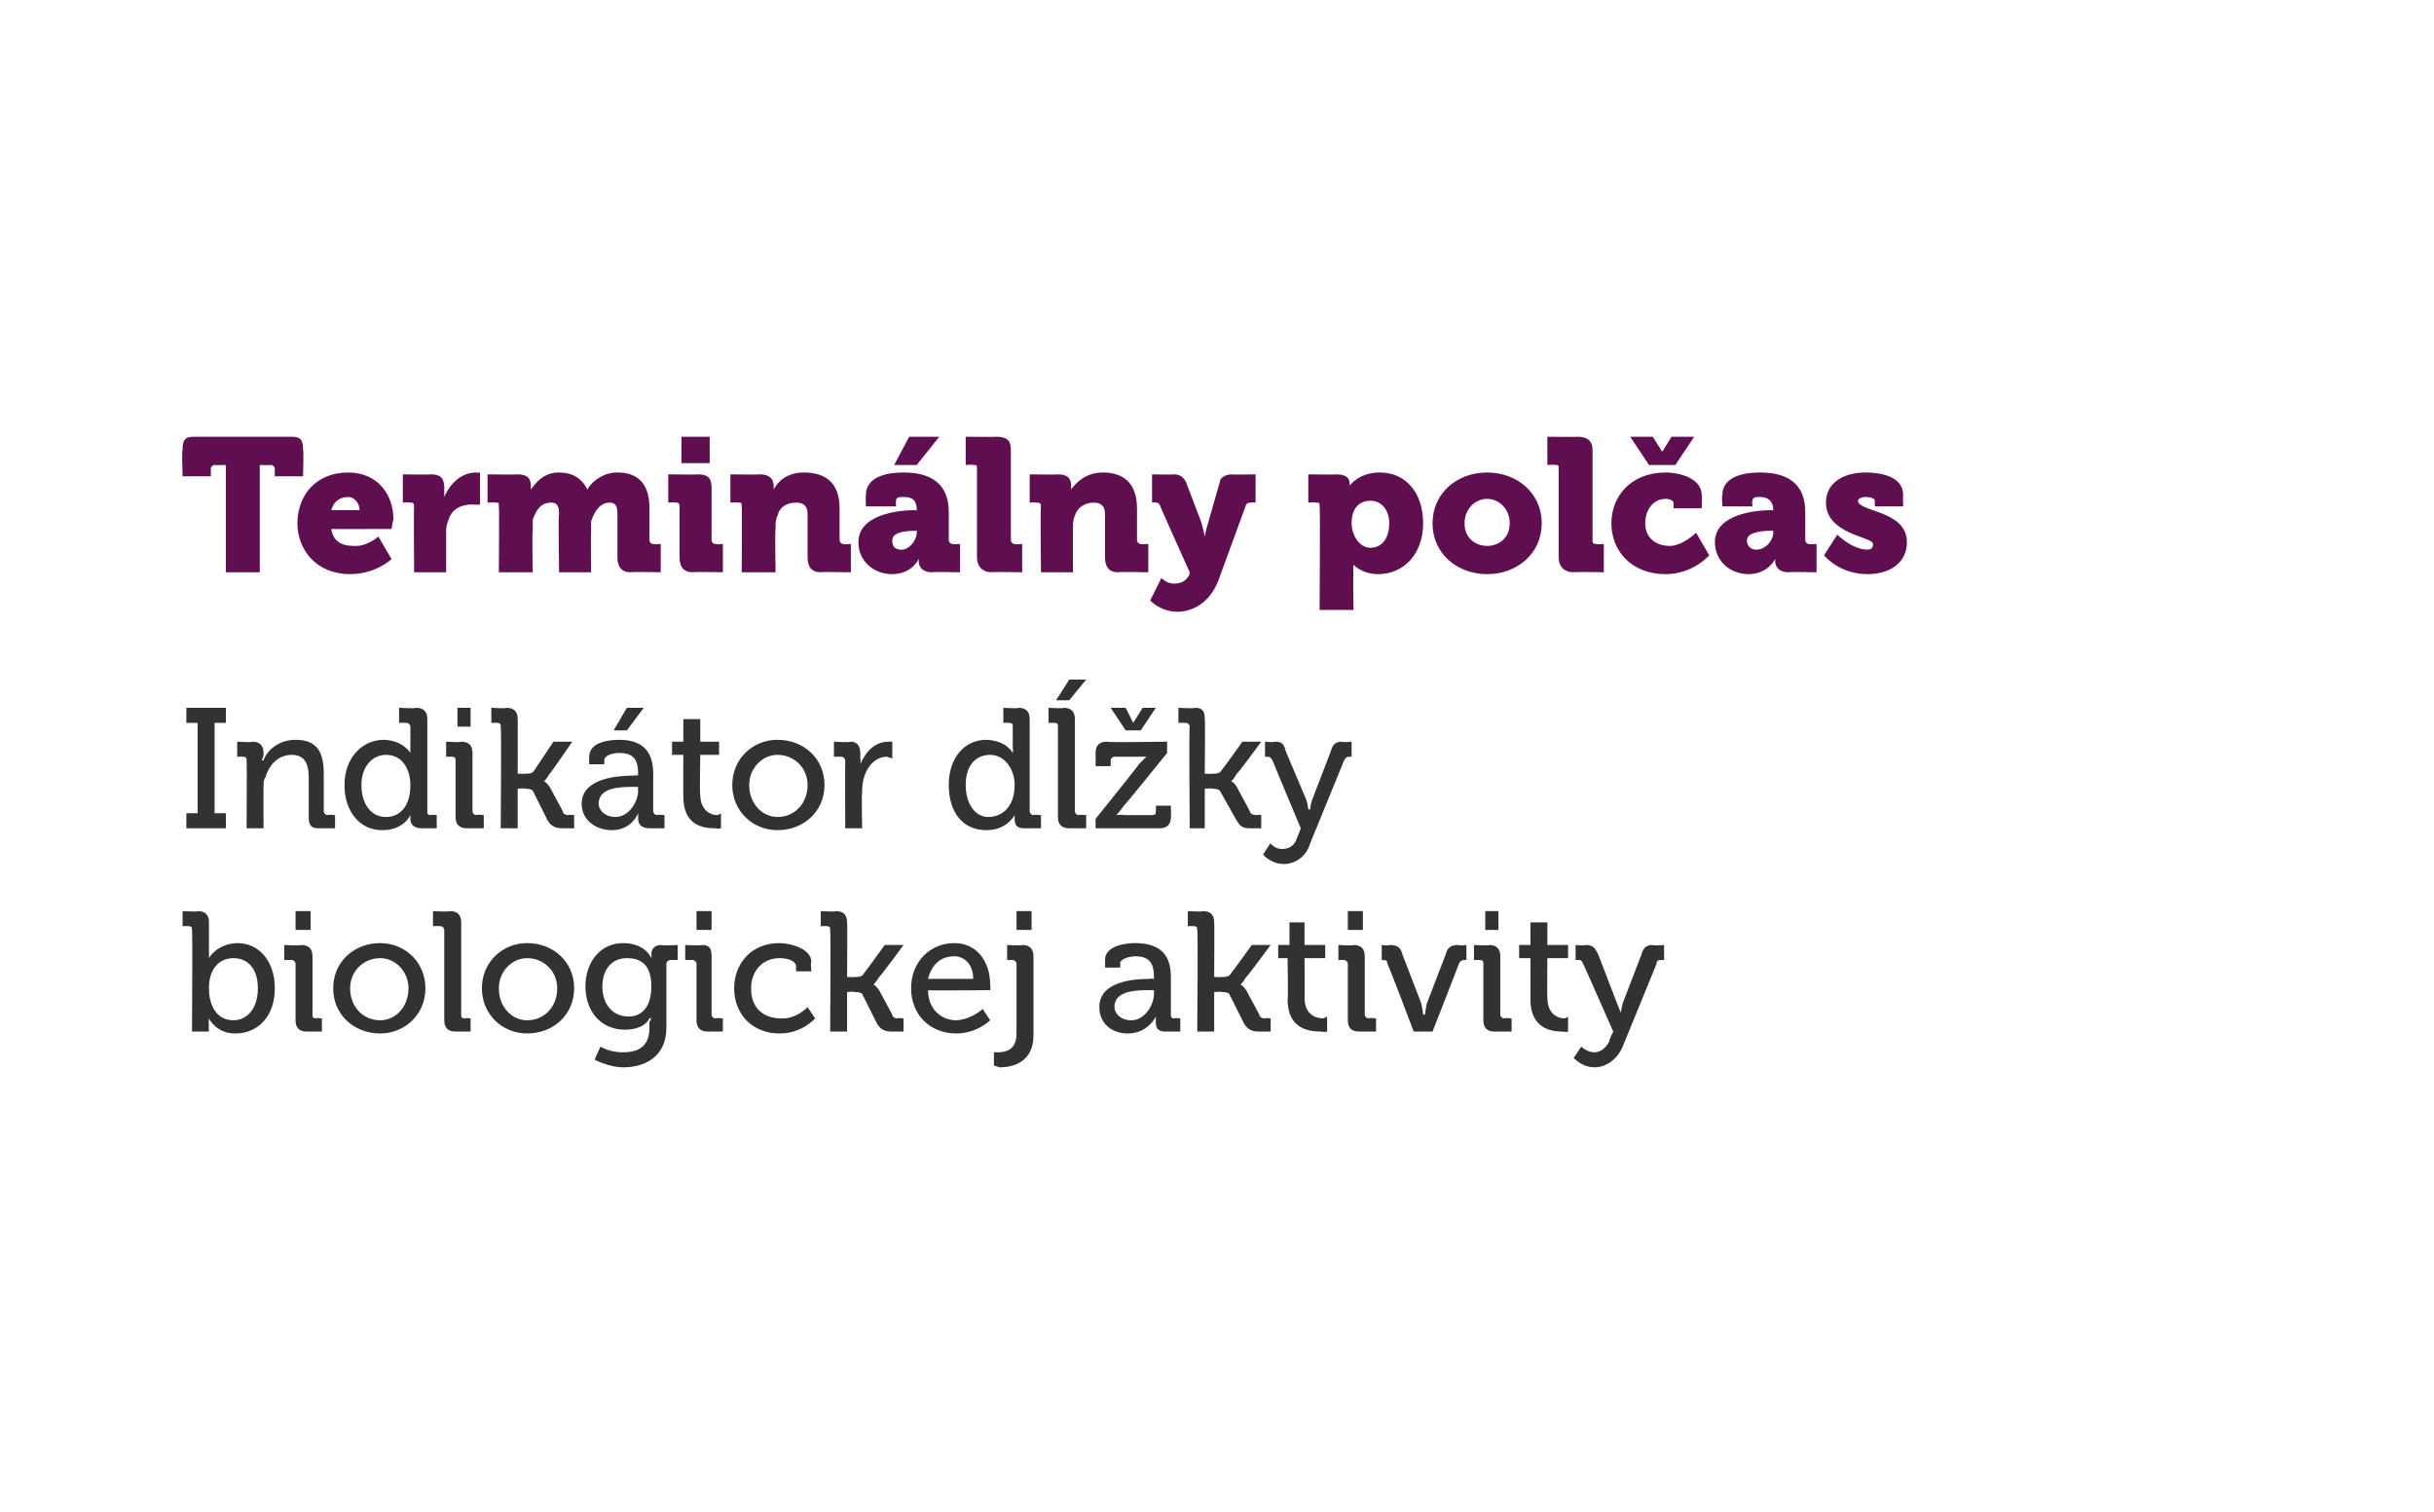 <?xml version="1.0" standalone="no"?><!DOCTYPE svg PUBLIC "-//W3C//DTD SVG 1.1//EN" "http://www.w3.org/Graphics/SVG/1.1/DTD/svg11.dtd"><svg xmlns="http://www.w3.org/2000/svg" version="1.1" width="129.3px" height="80.3px" viewBox="0 0 129.3 80.3">  <desc>Termin lny pol as Indik tor d ky biologickej aktivity</desc>  <defs/>  <g id="Polygon69413">    <path d="M 10.2 49.4 C 10.2 49.3 10.2 49.2 10 49.2 C 10.04 49.19 9.7 49.2 9.7 49.2 L 9.7 48.4 C 9.7 48.4 10.53 48.45 10.5 48.4 C 10.9 48.4 11.1 48.6 11.1 49 C 11.1 49 11.1 50.5 11.1 50.5 C 11.11 50.72 11.1 50.9 11.1 50.9 L 11.1 50.9 C 11.1 50.9 11.5 50.14 12.6 50.1 C 13.8 50.1 14.6 51.1 14.6 52.5 C 14.6 54 13.7 54.9 12.5 54.9 C 11.48 54.91 11.1 54.1 11.1 54.1 L 11.1 54.1 C 11.1 54.1 11.07 54.29 11.1 54.5 C 11.07 54.49 11.1 54.8 11.1 54.8 L 10.2 54.8 C 10.2 54.8 10.23 49.39 10.2 49.4 Z M 12.4 54.2 C 13.1 54.2 13.7 53.6 13.7 52.5 C 13.7 51.5 13.2 50.9 12.4 50.9 C 11.7 50.9 11.1 51.4 11.1 52.5 C 11.1 53.4 11.5 54.2 12.4 54.2 Z M 15.7 48.4 L 16.5 48.4 L 16.5 49.4 L 15.7 49.4 L 15.7 48.4 Z M 15.7 51.2 C 15.7 51.1 15.6 51 15.5 51 C 15.52 50.99 15.1 51 15.1 51 L 15.1 50.2 C 15.1 50.2 16 50.25 16 50.2 C 16.4 50.2 16.6 50.4 16.6 50.8 C 16.6 50.8 16.6 53.9 16.6 53.9 C 16.6 54 16.6 54.1 16.8 54.1 C 16.78 54.06 17.1 54.1 17.1 54.1 L 17.1 54.8 C 17.1 54.8 16.29 54.8 16.3 54.8 C 15.9 54.8 15.7 54.6 15.7 54.2 C 15.7 54.2 15.7 51.2 15.7 51.2 Z M 20.2 50.1 C 21.5 50.1 22.6 51.1 22.6 52.5 C 22.6 53.9 21.5 54.9 20.2 54.9 C 18.8 54.9 17.7 53.9 17.7 52.5 C 17.7 51.1 18.8 50.1 20.2 50.1 Z M 20.2 54.2 C 21 54.2 21.7 53.5 21.7 52.5 C 21.7 51.6 21 50.9 20.2 50.9 C 19.3 50.9 18.6 51.6 18.6 52.5 C 18.6 53.5 19.3 54.2 20.2 54.2 Z M 23.6 49.4 C 23.6 49.3 23.5 49.2 23.4 49.2 C 23.4 49.19 23 49.2 23 49.2 L 23 48.4 C 23 48.4 23.89 48.45 23.9 48.4 C 24.3 48.4 24.5 48.6 24.5 49 C 24.5 49 24.5 53.9 24.5 53.9 C 24.5 54 24.5 54.1 24.7 54.1 C 24.67 54.06 25 54.1 25 54.1 L 25 54.8 C 25 54.8 24.17 54.8 24.2 54.8 C 23.8 54.8 23.6 54.6 23.6 54.2 C 23.6 54.2 23.6 49.4 23.6 49.4 Z M 28 50.1 C 29.4 50.1 30.5 51.1 30.5 52.5 C 30.5 53.9 29.4 54.9 28 54.9 C 26.7 54.9 25.6 53.9 25.6 52.5 C 25.6 51.1 26.7 50.1 28 50.1 Z M 28 54.2 C 28.9 54.2 29.6 53.5 29.6 52.5 C 29.6 51.6 28.9 50.9 28 50.9 C 27.2 50.9 26.5 51.6 26.5 52.5 C 26.5 53.5 27.2 54.2 28 54.2 Z M 33.1 50.1 C 34.3 50.1 34.6 50.9 34.6 50.9 C 34.61 50.85 34.6 50.9 34.6 50.9 C 34.6 50.9 34.62 50.78 34.6 50.7 C 34.6 50.4 34.8 50.2 35.1 50.2 C 35.13 50.25 36 50.2 36 50.2 L 36 51 C 36 51 35.61 50.99 35.6 51 C 35.5 51 35.4 51.1 35.4 51.2 C 35.4 51.2 35.4 54.6 35.4 54.6 C 35.4 56.1 34.3 56.7 33.1 56.7 C 32.6 56.7 32 56.5 31.6 56.3 C 31.56 56.31 31.9 55.6 31.9 55.6 C 31.9 55.6 32.42 55.92 33.1 55.9 C 33.9 55.9 34.5 55.6 34.5 54.6 C 34.5 54.6 34.5 54.3 34.5 54.3 C 34.54 54.2 34.6 54.1 34.6 54.1 C 34.6 54.1 34.54 54.06 34.5 54.1 C 34.3 54.5 33.8 54.7 33.2 54.7 C 31.9 54.7 31.1 53.7 31.1 52.4 C 31.1 51.1 31.9 50.1 33.1 50.1 Z M 34.6 52.4 C 34.6 51.2 34 50.9 33.3 50.9 C 32.5 50.9 32 51.5 32 52.4 C 32 53.3 32.5 54 33.4 54 C 34 54 34.6 53.6 34.6 52.4 Z M 37 48.4 L 37.8 48.4 L 37.8 49.4 L 37 49.4 L 37 48.4 Z M 37 51.2 C 37 51.1 36.9 51 36.8 51 C 36.78 50.99 36.4 51 36.4 51 L 36.4 50.2 C 36.4 50.2 37.27 50.25 37.3 50.2 C 37.7 50.2 37.8 50.4 37.8 50.8 C 37.8 50.8 37.8 53.9 37.8 53.9 C 37.8 54 37.9 54.1 38 54.1 C 38.04 54.06 38.4 54.1 38.4 54.1 L 38.4 54.8 C 38.4 54.8 37.56 54.8 37.6 54.8 C 37.2 54.8 37 54.6 37 54.2 C 37 54.2 37 51.2 37 51.2 Z M 41.4 50.1 C 42 50.1 43.1 50.4 43.1 51.1 C 43.05 51.14 43.1 51.6 43.1 51.6 L 42.3 51.6 C 42.3 51.6 42.26 51.35 42.3 51.4 C 42.3 51 41.8 50.9 41.4 50.9 C 40.5 50.9 39.9 51.6 39.9 52.5 C 39.9 53.6 40.6 54.1 41.5 54.1 C 42.32 54.14 42.9 53.5 42.9 53.5 L 43.3 54.1 C 43.3 54.1 42.61 54.91 41.4 54.9 C 40 54.9 39 53.9 39 52.5 C 39 51.2 39.9 50.1 41.4 50.1 Z M 44.1 49.4 C 44.1 49.3 44.1 49.2 43.9 49.2 C 43.95 49.19 43.6 49.2 43.6 49.2 L 43.6 48.4 C 43.6 48.4 44.44 48.45 44.4 48.4 C 44.8 48.4 45 48.6 45 49 C 45.02 48.97 45 51.9 45 51.9 C 45 51.9 45.42 51.92 45.4 51.9 C 45.6 51.9 45.8 51.9 45.9 51.7 C 45.9 51.72 47 50.2 47 50.2 L 48 50.2 C 48 50.2 46.72 51.94 46.7 51.9 C 46.51 52.22 46.4 52.3 46.4 52.3 L 46.4 52.3 C 46.4 52.3 46.53 52.35 46.7 52.6 C 46.7 52.6 47.4 53.9 47.4 53.9 C 47.4 54 47.5 54.1 47.7 54.1 C 47.74 54.06 48 54.1 48 54.1 L 48 54.8 C 48 54.8 47.39 54.8 47.4 54.8 C 47 54.8 46.8 54.7 46.6 54.4 C 46.6 54.4 45.8 52.8 45.8 52.8 C 45.7 52.7 45.5 52.7 45.4 52.7 C 45.36 52.66 45 52.7 45 52.7 L 45 54.8 L 44.1 54.8 C 44.1 54.8 44.14 49.39 44.1 49.4 Z M 50.7 50.1 C 51.9 50.1 52.6 51.1 52.6 52.3 C 52.63 52.39 52.6 52.6 52.6 52.6 C 52.6 52.6 49.28 52.63 49.3 52.6 C 49.3 53.6 50 54.2 50.8 54.2 C 51.63 54.15 52.2 53.6 52.2 53.6 L 52.6 54.2 C 52.6 54.2 51.88 54.91 50.8 54.9 C 49.4 54.9 48.4 53.9 48.4 52.5 C 48.4 51.1 49.4 50.1 50.7 50.1 Z M 51.7 52 C 51.7 51.2 51.2 50.8 50.7 50.8 C 50 50.8 49.5 51.2 49.3 52 C 49.3 52 51.7 52 51.7 52 Z M 54 48.4 L 54.8 48.4 L 54.8 49.4 L 54 49.4 L 54 48.4 Z M 53 55.9 C 53.4 55.9 54 55.8 54 54.9 C 54 54.9 54 51.2 54 51.2 C 54 51.1 53.9 51 53.8 51 C 53.82 50.99 53.5 51 53.5 51 L 53.5 50.2 C 53.5 50.2 54.31 50.25 54.3 50.2 C 54.7 50.2 54.9 50.4 54.9 50.8 C 54.9 50.8 54.9 55 54.9 55 C 54.9 56.5 53.7 56.7 53.1 56.7 C 52.96 56.66 52.8 56.6 52.8 56.6 L 52.8 55.9 C 52.8 55.9 52.93 55.9 53 55.9 Z M 61.1 52 C 61.1 51.97 61.3 52 61.3 52 C 61.3 52 61.3 51.92 61.3 51.9 C 61.3 51.1 61 50.8 60.3 50.8 C 60.1 50.8 59.5 50.9 59.5 51.2 C 59.54 51.18 59.5 51.4 59.5 51.4 L 58.7 51.4 C 58.7 51.4 58.72 50.99 58.7 51 C 58.7 50.2 59.9 50.1 60.3 50.1 C 61.8 50.1 62.2 50.9 62.2 51.9 C 62.2 51.9 62.2 53.9 62.2 53.9 C 62.2 54 62.2 54.1 62.4 54.1 C 62.37 54.06 62.7 54.1 62.7 54.1 L 62.7 54.8 C 62.7 54.8 61.92 54.8 61.9 54.8 C 61.5 54.8 61.4 54.6 61.4 54.3 C 61.4 54.1 61.4 54 61.4 54 C 61.37 54.01 61.4 54 61.4 54 C 61.4 54 60.99 54.91 59.9 54.9 C 59.1 54.9 58.4 54.4 58.4 53.5 C 58.4 52.1 60.3 52 61.1 52 Z M 60.1 54.2 C 60.8 54.2 61.3 53.4 61.3 52.8 C 61.31 52.76 61.3 52.6 61.3 52.6 C 61.3 52.6 61.08 52.61 61.1 52.6 C 60.4 52.6 59.2 52.6 59.2 53.5 C 59.2 53.8 59.5 54.2 60.1 54.2 Z M 63.6 49.4 C 63.6 49.3 63.6 49.2 63.4 49.2 C 63.45 49.19 63.1 49.2 63.1 49.2 L 63.1 48.4 C 63.1 48.4 63.94 48.45 63.9 48.4 C 64.3 48.4 64.5 48.6 64.5 49 C 64.52 48.97 64.5 51.9 64.5 51.9 C 64.5 51.9 64.92 51.92 64.9 51.9 C 65.1 51.9 65.3 51.9 65.4 51.7 C 65.4 51.72 66.5 50.2 66.5 50.2 L 67.5 50.2 C 67.5 50.2 66.22 51.94 66.2 51.9 C 66.01 52.22 65.9 52.3 65.9 52.3 L 65.9 52.3 C 65.9 52.3 66.03 52.35 66.2 52.6 C 66.2 52.6 66.9 53.9 66.9 53.9 C 66.9 54 67 54.1 67.2 54.1 C 67.25 54.06 67.5 54.1 67.5 54.1 L 67.5 54.8 C 67.5 54.8 66.9 54.8 66.9 54.8 C 66.5 54.8 66.3 54.7 66.1 54.4 C 66.1 54.4 65.3 52.8 65.3 52.8 C 65.2 52.7 65 52.7 64.9 52.7 C 64.86 52.66 64.5 52.7 64.5 52.7 L 64.5 54.8 L 63.6 54.8 C 63.6 54.8 63.65 49.39 63.6 49.4 Z M 68.4 50.9 L 67.9 50.9 L 67.9 50.2 L 68.5 50.2 L 68.5 49 L 69.3 49 L 69.3 50.2 L 70.4 50.2 L 70.4 50.9 L 69.3 50.9 C 69.3 50.9 69.32 53.04 69.3 53 C 69.3 53.9 69.9 54.1 70.3 54.1 C 70.41 54.06 70.5 54 70.5 54 L 70.5 54.8 C 70.5 54.8 70.37 54.84 70.2 54.8 C 69.6 54.8 68.4 54.7 68.4 53.1 C 68.44 53.14 68.4 50.9 68.4 50.9 Z M 71.6 48.4 L 72.4 48.4 L 72.4 49.4 L 71.6 49.4 L 71.6 48.4 Z M 71.6 51.2 C 71.6 51.1 71.5 51 71.4 51 C 71.42 50.99 71.1 51 71.1 51 L 71.1 50.2 C 71.1 50.2 71.91 50.25 71.9 50.2 C 72.3 50.2 72.5 50.4 72.5 50.8 C 72.5 50.8 72.5 53.9 72.5 53.9 C 72.5 54 72.6 54.1 72.7 54.1 C 72.68 54.06 73.1 54.1 73.1 54.1 L 73.1 54.8 C 73.1 54.8 72.2 54.8 72.2 54.8 C 71.8 54.8 71.6 54.6 71.6 54.2 C 71.6 54.2 71.6 51.2 71.6 51.2 Z M 73.7 51.2 C 73.7 51 73.6 51 73.4 51 C 73.45 50.99 73.4 51 73.4 51 L 73.4 50.2 C 73.4 50.2 73.81 50.25 73.8 50.2 C 74.2 50.2 74.4 50.3 74.5 50.7 C 74.5 50.7 75.5 53.3 75.5 53.3 C 75.57 53.58 75.6 53.9 75.6 53.9 L 75.7 53.9 C 75.7 53.9 75.73 53.58 75.8 53.3 C 75.8 53.3 76.8 50.7 76.8 50.7 C 76.9 50.3 77.1 50.2 77.5 50.2 C 77.49 50.25 77.9 50.2 77.9 50.2 L 77.9 51 C 77.9 51 77.82 50.99 77.8 51 C 77.7 51 77.6 51 77.5 51.2 C 77.52 51.17 76.1 54.8 76.1 54.8 L 75.1 54.8 C 75.1 54.8 73.73 51.17 73.7 51.2 Z M 78.9 48.4 L 79.6 48.4 L 79.6 49.4 L 78.9 49.4 L 78.9 48.4 Z M 78.8 51.2 C 78.8 51.1 78.8 51 78.6 51 C 78.64 50.99 78.3 51 78.3 51 L 78.3 50.2 C 78.3 50.2 79.13 50.25 79.1 50.2 C 79.5 50.2 79.7 50.4 79.7 50.8 C 79.7 50.8 79.7 53.9 79.7 53.9 C 79.7 54 79.8 54.1 79.9 54.1 C 79.9 54.06 80.3 54.1 80.3 54.1 L 80.3 54.8 C 80.3 54.8 79.41 54.8 79.4 54.8 C 79 54.8 78.8 54.6 78.8 54.2 C 78.8 54.2 78.8 51.2 78.8 51.2 Z M 81.3 50.9 L 80.7 50.9 L 80.7 50.2 L 81.3 50.2 L 81.3 49 L 82.2 49 L 82.2 50.2 L 83.3 50.2 L 83.3 50.9 L 82.2 50.9 C 82.2 50.9 82.18 53.04 82.2 53 C 82.2 53.9 82.8 54.1 83.1 54.1 C 83.27 54.06 83.3 54 83.3 54 L 83.3 54.8 C 83.3 54.8 83.23 54.84 83 54.8 C 82.5 54.8 81.3 54.7 81.3 53.1 C 81.31 53.14 81.3 50.9 81.3 50.9 Z M 84.7 55.9 C 85 55.9 85.3 55.7 85.5 55.3 C 85.45 55.28 85.7 54.8 85.7 54.8 C 85.7 54.8 84.1 51.17 84.1 51.2 C 84 51 84 51 83.8 51 C 83.82 50.99 83.7 51 83.7 51 L 83.7 50.2 C 83.7 50.2 84.22 50.25 84.2 50.2 C 84.6 50.2 84.7 50.3 84.9 50.7 C 84.9 50.7 85.9 53.3 85.9 53.3 C 85.99 53.51 86.1 53.8 86.1 53.8 L 86.1 53.8 C 86.1 53.8 86.15 53.51 86.2 53.3 C 86.2 53.3 87.2 50.7 87.2 50.7 C 87.3 50.3 87.5 50.2 87.8 50.2 C 87.85 50.25 88.4 50.2 88.4 50.2 L 88.4 51 C 88.4 51 88.25 50.99 88.3 51 C 88.1 51 88 51 88 51.2 C 88 51.2 86.2 55.6 86.2 55.6 C 85.9 56.3 85.3 56.7 84.7 56.7 C 84.02 56.69 83.6 56.2 83.6 56.2 C 83.6 56.2 83.99 55.61 84 55.6 C 84 55.6 84.3 55.9 84.7 55.9 Z " stroke="none" fill="#323232"/>  </g>  <g id="Polygon69412">    <path d="M 9.9 43.2 L 10.5 43.2 L 10.5 38.4 L 9.9 38.4 L 9.9 37.6 L 12 37.6 L 12 38.4 L 11.4 38.4 L 11.4 43.2 L 12 43.2 L 12 44 L 9.9 44 L 9.9 43.2 Z M 13.1 40.4 C 13.1 40.3 13.1 40.2 12.9 40.2 C 12.92 40.19 12.6 40.2 12.6 40.2 L 12.6 39.4 C 12.6 39.4 13.39 39.45 13.4 39.4 C 13.8 39.4 14 39.6 14 40 C 14 40 14 40.1 14 40.1 C 13.97 40.27 13.9 40.4 13.9 40.4 C 13.9 40.4 13.97 40.38 14 40.4 C 14.1 40 14.7 39.3 15.7 39.3 C 16.8 39.3 17.2 39.9 17.2 41.1 C 17.2 41.1 17.2 43.1 17.2 43.1 C 17.2 43.2 17.3 43.3 17.4 43.3 C 17.44 43.26 17.8 43.3 17.8 43.3 L 17.8 44 C 17.8 44 16.95 44 16.9 44 C 16.5 44 16.4 43.8 16.4 43.4 C 16.4 43.4 16.4 41.3 16.4 41.3 C 16.4 40.6 16.2 40.1 15.5 40.1 C 14.8 40.1 14.3 40.6 14.1 41.3 C 14 41.4 14 41.6 14 41.9 C 13.99 41.87 14 44 14 44 L 13.1 44 C 13.1 44 13.12 40.39 13.1 40.4 Z M 20.4 39.3 C 21.44 39.34 21.8 40 21.8 40 L 21.8 40 C 21.8 40 21.79 39.91 21.8 39.7 C 21.8 39.7 21.8 38.6 21.8 38.6 C 21.8 38.5 21.7 38.4 21.6 38.4 C 21.59 38.39 21.2 38.4 21.2 38.4 L 21.2 37.6 C 21.2 37.6 22.09 37.65 22.1 37.6 C 22.5 37.6 22.7 37.8 22.7 38.2 C 22.7 38.2 22.7 43.1 22.7 43.1 C 22.7 43.2 22.7 43.3 22.9 43.3 C 22.86 43.26 23.2 43.3 23.2 43.3 L 23.2 44 C 23.2 44 22.39 44 22.4 44 C 22 44 21.8 43.8 21.8 43.5 C 21.8 43.4 21.8 43.3 21.8 43.3 C 21.84 43.28 21.8 43.3 21.8 43.3 C 21.8 43.3 21.45 44.11 20.3 44.1 C 19.1 44.1 18.3 43.1 18.3 41.7 C 18.3 40.3 19.2 39.3 20.4 39.3 Z M 21.8 41.7 C 21.8 40.9 21.4 40.1 20.5 40.1 C 19.8 40.1 19.2 40.7 19.2 41.7 C 19.2 42.7 19.7 43.4 20.5 43.4 C 21.2 43.4 21.8 42.9 21.8 41.7 Z M 24.3 37.6 L 25 37.6 L 25 38.6 L 24.3 38.6 L 24.3 37.6 Z M 24.2 40.4 C 24.2 40.3 24.2 40.2 24 40.2 C 24.05 40.19 23.7 40.2 23.7 40.2 L 23.7 39.4 C 23.7 39.4 24.53 39.45 24.5 39.4 C 24.9 39.4 25.1 39.6 25.1 40 C 25.1 40 25.1 43.1 25.1 43.1 C 25.1 43.2 25.2 43.3 25.3 43.3 C 25.31 43.26 25.7 43.3 25.7 43.3 L 25.7 44 C 25.7 44 24.82 44 24.8 44 C 24.4 44 24.2 43.8 24.2 43.4 C 24.2 43.4 24.2 40.4 24.2 40.4 Z M 26.6 38.6 C 26.6 38.5 26.6 38.4 26.4 38.4 C 26.44 38.39 26.1 38.4 26.1 38.4 L 26.1 37.6 C 26.1 37.6 26.94 37.65 26.9 37.6 C 27.3 37.6 27.5 37.8 27.5 38.2 C 27.51 38.17 27.5 41.1 27.5 41.1 C 27.5 41.1 27.92 41.12 27.9 41.1 C 28.1 41.1 28.3 41.1 28.4 40.9 C 28.39 40.92 29.4 39.4 29.4 39.4 L 30.4 39.4 C 30.4 39.4 29.21 41.14 29.2 41.1 C 29.01 41.42 28.9 41.5 28.9 41.5 L 28.9 41.5 C 28.9 41.5 29.02 41.55 29.2 41.8 C 29.2 41.8 29.9 43.1 29.9 43.1 C 29.9 43.2 30 43.3 30.2 43.3 C 30.24 43.26 30.5 43.3 30.5 43.3 L 30.5 44 C 30.5 44 29.89 44 29.9 44 C 29.5 44 29.3 43.9 29.1 43.6 C 29.1 43.6 28.3 42 28.3 42 C 28.2 41.9 28 41.9 27.9 41.9 C 27.85 41.86 27.5 41.9 27.5 41.9 L 27.5 44 L 26.6 44 C 26.6 44 26.64 38.59 26.6 38.6 Z M 33.7 41.2 C 33.67 41.17 33.9 41.2 33.9 41.2 C 33.9 41.2 33.87 41.12 33.9 41.1 C 33.9 40.3 33.6 40 32.9 40 C 32.6 40 32.1 40.1 32.1 40.4 C 32.11 40.38 32.1 40.6 32.1 40.6 L 31.3 40.6 C 31.3 40.6 31.29 40.19 31.3 40.2 C 31.3 39.4 32.4 39.3 32.9 39.3 C 34.3 39.3 34.7 40.1 34.7 41.1 C 34.7 41.1 34.7 43.1 34.7 43.1 C 34.7 43.2 34.8 43.3 34.9 43.3 C 34.94 43.26 35.3 43.3 35.3 43.3 L 35.3 44 C 35.3 44 34.49 44 34.5 44 C 34.1 44 33.9 43.8 33.9 43.5 C 33.9 43.3 33.9 43.2 33.9 43.2 C 33.94 43.21 33.9 43.2 33.9 43.2 C 33.9 43.2 33.56 44.11 32.5 44.1 C 31.7 44.1 30.9 43.6 30.9 42.7 C 30.9 41.3 32.9 41.2 33.7 41.2 Z M 32.7 43.4 C 33.4 43.4 33.9 42.6 33.9 42 C 33.88 41.96 33.9 41.8 33.9 41.8 C 33.9 41.8 33.65 41.81 33.7 41.8 C 33 41.8 31.8 41.8 31.8 42.7 C 31.8 43 32.1 43.4 32.7 43.4 Z M 33.3 37.6 L 34.2 37.6 L 33.3 38.8 L 32.6 38.8 L 33.3 37.6 Z M 36.3 40.1 L 35.7 40.1 L 35.7 39.4 L 36.3 39.4 L 36.3 38.2 L 37.2 38.2 L 37.2 39.4 L 38.2 39.4 L 38.2 40.1 L 37.2 40.1 C 37.2 40.1 37.16 42.24 37.2 42.2 C 37.2 43.1 37.8 43.3 38.1 43.3 C 38.25 43.26 38.3 43.2 38.3 43.2 L 38.3 44 C 38.3 44 38.21 44.04 38 44 C 37.4 44 36.3 43.9 36.3 42.3 C 36.29 42.34 36.3 40.1 36.3 40.1 Z M 41.3 39.3 C 42.7 39.3 43.8 40.3 43.8 41.7 C 43.8 43.1 42.7 44.1 41.3 44.1 C 40 44.1 38.9 43.1 38.9 41.7 C 38.9 40.3 40 39.3 41.3 39.3 Z M 41.3 43.4 C 42.2 43.4 42.9 42.7 42.9 41.7 C 42.9 40.8 42.2 40.1 41.3 40.1 C 40.5 40.1 39.8 40.8 39.8 41.7 C 39.8 42.7 40.5 43.4 41.3 43.4 Z M 44.9 40.4 C 44.9 40.3 44.8 40.2 44.7 40.2 C 44.69 40.19 44.3 40.2 44.3 40.2 L 44.3 39.4 C 44.3 39.4 45.15 39.45 45.2 39.4 C 45.5 39.4 45.7 39.6 45.7 40 C 45.7 40 45.7 40.3 45.7 40.3 C 45.74 40.45 45.7 40.6 45.7 40.6 C 45.7 40.6 45.74 40.58 45.7 40.6 C 46 39.9 46.5 39.4 47.2 39.4 C 47.29 39.39 47.4 39.4 47.4 39.4 L 47.4 40.3 C 47.4 40.3 47.29 40.25 47.1 40.2 C 46.6 40.2 46.1 40.6 45.9 41.3 C 45.8 41.6 45.8 41.9 45.8 42.1 C 45.76 42.14 45.8 44 45.8 44 L 44.9 44 C 44.9 44 44.89 40.39 44.9 40.4 Z M 52.4 39.3 C 53.48 39.34 53.8 40 53.8 40 L 53.8 40 C 53.8 40 53.83 39.91 53.8 39.7 C 53.8 39.7 53.8 38.6 53.8 38.6 C 53.8 38.5 53.8 38.4 53.6 38.4 C 53.63 38.39 53.3 38.4 53.3 38.4 L 53.3 37.6 C 53.3 37.6 54.13 37.65 54.1 37.6 C 54.5 37.6 54.7 37.8 54.7 38.2 C 54.7 38.2 54.7 43.1 54.7 43.1 C 54.7 43.2 54.8 43.3 54.9 43.3 C 54.9 43.26 55.3 43.3 55.3 43.3 L 55.3 44 C 55.3 44 54.43 44 54.4 44 C 54 44 53.9 43.8 53.9 43.5 C 53.9 43.4 53.9 43.3 53.9 43.3 C 53.88 43.28 53.9 43.3 53.9 43.3 C 53.9 43.3 53.49 44.11 52.4 44.1 C 51.1 44.1 50.4 43.1 50.4 41.7 C 50.4 40.3 51.2 39.3 52.4 39.3 Z M 53.9 41.7 C 53.9 40.9 53.4 40.1 52.6 40.1 C 51.8 40.1 51.3 40.7 51.3 41.7 C 51.3 42.7 51.8 43.4 52.5 43.4 C 53.2 43.4 53.9 42.9 53.9 41.7 Z M 56.2 38.6 C 56.2 38.5 56.2 38.4 56 38.4 C 56.02 38.39 55.7 38.4 55.7 38.4 L 55.7 37.6 C 55.7 37.6 56.52 37.65 56.5 37.6 C 56.9 37.6 57.1 37.8 57.1 38.2 C 57.1 38.2 57.1 43.1 57.1 43.1 C 57.1 43.2 57.2 43.3 57.3 43.3 C 57.29 43.26 57.7 43.3 57.7 43.3 L 57.7 44 C 57.7 44 56.8 44 56.8 44 C 56.4 44 56.2 43.8 56.2 43.4 C 56.2 43.4 56.2 38.6 56.2 38.6 Z M 56.8 36.1 L 57.7 36.1 L 56.8 37.2 L 56.1 37.2 L 56.8 36.1 Z M 58.2 43.5 C 58.2 43.5 60.52 40.62 60.5 40.6 C 60.71 40.37 60.9 40.2 60.9 40.2 L 60.9 40.2 C 60.9 40.2 60.75 40.19 60.5 40.2 C 60.5 40.2 59.2 40.2 59.2 40.2 C 59.1 40.2 59 40.3 59 40.4 C 59.01 40.39 59 40.7 59 40.7 L 58.2 40.7 C 58.2 40.7 58.21 40.02 58.2 40 C 58.2 39.6 58.4 39.4 58.8 39.4 C 58.79 39.45 62 39.4 62 39.4 L 62 40 C 62 40 59.71 42.84 59.7 42.8 C 59.52 43.07 59.3 43.3 59.3 43.3 L 59.3 43.3 C 59.3 43.3 59.47 43.26 59.8 43.3 C 59.8 43.3 61.2 43.3 61.2 43.3 C 61.4 43.3 61.4 43.2 61.4 43.1 C 61.42 43.06 61.4 42.8 61.4 42.8 L 62.2 42.8 C 62.2 42.8 62.22 43.43 62.2 43.4 C 62.2 43.8 62 44 61.6 44 C 61.64 44 58.2 44 58.2 44 L 58.2 43.5 Z M 59 37.6 L 59.8 37.6 L 60.2 38.4 L 60.2 38.4 L 60.7 37.6 L 61.4 37.6 L 60.6 38.8 L 59.8 38.8 L 59 37.6 Z M 63.2 38.6 C 63.2 38.5 63.1 38.4 63 38.4 C 62.96 38.39 62.6 38.4 62.6 38.4 L 62.6 37.6 C 62.6 37.6 63.46 37.65 63.5 37.6 C 63.9 37.6 64 37.8 64 38.2 C 64.03 38.17 64 41.1 64 41.1 C 64 41.1 64.44 41.12 64.4 41.1 C 64.6 41.1 64.8 41.1 64.9 40.9 C 64.92 40.92 66 39.4 66 39.4 L 67 39.4 C 67 39.4 65.73 41.14 65.7 41.1 C 65.53 41.42 65.4 41.5 65.4 41.5 L 65.4 41.5 C 65.4 41.5 65.55 41.55 65.7 41.8 C 65.7 41.8 66.4 43.1 66.4 43.1 C 66.4 43.2 66.5 43.3 66.8 43.3 C 66.76 43.26 67 43.3 67 43.3 L 67 44 C 67 44 66.41 44 66.4 44 C 66 44 65.9 43.9 65.7 43.6 C 65.7 43.6 64.8 42 64.8 42 C 64.7 41.9 64.5 41.9 64.4 41.9 C 64.38 41.86 64 41.9 64 41.9 L 64 44 L 63.2 44 C 63.2 44 63.16 38.59 63.2 38.6 Z M 68.1 45.1 C 68.5 45.1 68.8 44.9 68.9 44.5 C 68.93 44.48 69.1 44 69.1 44 C 69.1 44 67.58 40.37 67.6 40.4 C 67.5 40.2 67.4 40.2 67.3 40.2 C 67.29 40.19 67.2 40.2 67.2 40.2 L 67.2 39.4 C 67.2 39.4 67.7 39.45 67.7 39.4 C 68.1 39.4 68.2 39.5 68.3 39.9 C 68.3 39.9 69.4 42.5 69.4 42.5 C 69.47 42.71 69.5 43 69.5 43 L 69.6 43 C 69.6 43 69.62 42.71 69.7 42.5 C 69.7 42.5 70.7 39.9 70.7 39.9 C 70.8 39.5 71 39.4 71.3 39.4 C 71.32 39.45 71.8 39.4 71.8 39.4 L 71.8 40.2 C 71.8 40.2 71.73 40.19 71.7 40.2 C 71.6 40.2 71.5 40.2 71.4 40.4 C 71.4 40.4 69.6 44.8 69.6 44.8 C 69.4 45.5 68.8 45.9 68.2 45.9 C 67.5 45.89 67.1 45.4 67.1 45.4 C 67.1 45.4 67.46 44.81 67.5 44.8 C 67.5 44.8 67.7 45.1 68.1 45.1 Z " stroke="none" fill="#323232"/>  </g>  <g id="Polygon69411">    <path d="M 12 24.7 C 12 24.7 11.42 24.72 11.4 24.7 C 11.3 24.7 11.2 24.8 11.2 24.9 C 11.2 24.94 11.2 25.3 11.2 25.3 L 9.7 25.3 C 9.7 25.3 9.65 23.91 9.7 23.9 C 9.7 23.4 9.8 23.2 10.3 23.2 C 10.3 23.2 15.5 23.2 15.5 23.2 C 16 23.2 16.1 23.4 16.1 23.9 C 16.14 23.91 16.1 25.3 16.1 25.3 L 14.6 25.3 C 14.6 25.3 14.59 24.94 14.6 24.9 C 14.6 24.8 14.5 24.7 14.4 24.7 C 14.37 24.72 13.8 24.7 13.8 24.7 L 13.8 30.4 L 12 30.4 L 12 24.7 Z M 18.5 25.1 C 20 25.1 20.9 26.2 20.9 27.6 C 20.85 27.76 20.8 28.1 20.8 28.1 C 20.8 28.1 17.56 28.11 17.6 28.1 C 17.7 28.8 18.2 29 18.8 29 C 19.5 29.05 20.1 28.5 20.1 28.5 L 20.8 29.7 C 20.8 29.7 19.99 30.49 18.6 30.5 C 16.8 30.5 15.8 29.2 15.8 27.8 C 15.8 26.3 16.8 25.1 18.5 25.1 Z M 19.1 27.1 C 19.1 26.7 18.8 26.4 18.5 26.4 C 18 26.4 17.7 26.7 17.6 27.1 C 17.6 27.1 19.1 27.1 19.1 27.1 Z M 22 26.9 C 22 26.7 21.9 26.7 21.8 26.7 C 21.75 26.67 21.4 26.7 21.4 26.7 L 21.4 25.2 C 21.4 25.2 22.9 25.22 22.9 25.2 C 23.4 25.2 23.6 25.4 23.6 25.9 C 23.6 25.9 23.6 26.1 23.6 26.1 C 23.6 26.3 23.6 26.4 23.6 26.4 C 23.6 26.4 23.6 26.4 23.6 26.4 C 23.9 25.7 24.5 25.1 25.3 25.1 C 25.37 25.13 25.5 25.1 25.5 25.1 L 25.5 26.8 C 25.5 26.8 25.33 26.82 25.1 26.8 C 24.7 26.8 24 26.9 23.8 27.7 C 23.7 27.9 23.7 28.1 23.7 28.4 C 23.7 28.42 23.7 30.4 23.7 30.4 L 22 30.4 C 22 30.4 21.97 26.89 22 26.9 Z M 26.5 26.9 C 26.5 26.7 26.5 26.7 26.3 26.7 C 26.31 26.67 25.9 26.7 25.9 26.7 L 25.9 25.2 C 25.9 25.2 27.48 25.22 27.5 25.2 C 28 25.2 28.2 25.4 28.2 25.8 C 28.2 25.8 28.2 25.9 28.2 25.9 C 28.2 25.9 28.2 26 28.2 26 C 28.2 26 28.2 26 28.2 26 C 28.5 25.6 28.9 25.1 29.7 25.1 C 30.4 25.1 30.9 25.4 31.2 26 C 31.2 26 31.2 26 31.2 26 C 31.5 25.5 32.1 25.1 32.8 25.1 C 33.8 25.1 34.5 25.6 34.5 27 C 34.5 27 34.5 28.7 34.5 28.7 C 34.5 28.8 34.6 28.9 34.7 28.9 C 34.72 28.92 35.1 28.9 35.1 28.9 L 35.1 30.4 C 35.1 30.4 33.5 30.37 33.5 30.4 C 33 30.4 32.8 30.1 32.8 29.6 C 32.8 29.6 32.8 27.3 32.8 27.3 C 32.8 26.9 32.7 26.7 32.4 26.7 C 31.9 26.7 31.6 27.1 31.4 27.7 C 31.4 27.8 31.4 28 31.4 28.2 C 31.38 28.24 31.4 30.4 31.4 30.4 L 29.7 30.4 C 29.7 30.4 29.65 27.32 29.7 27.3 C 29.7 26.9 29.6 26.7 29.3 26.7 C 28.7 26.7 28.5 27.1 28.3 27.6 C 28.3 27.8 28.3 28 28.3 28.2 C 28.26 28.24 28.3 30.4 28.3 30.4 L 26.5 30.4 C 26.5 30.4 26.53 26.89 26.5 26.9 Z M 36.2 23.2 L 37.7 23.2 L 37.7 24.6 L 36.2 24.6 L 36.2 23.2 Z M 36.1 26.9 C 36.1 26.7 36 26.7 35.9 26.7 C 35.87 26.67 35.5 26.7 35.5 26.7 L 35.5 25.2 C 35.5 25.2 37.09 25.22 37.1 25.2 C 37.6 25.2 37.8 25.4 37.8 25.9 C 37.8 25.9 37.8 28.7 37.8 28.7 C 37.8 28.8 37.9 28.9 38 28.9 C 38.04 28.92 38.4 28.9 38.4 28.9 L 38.4 30.4 C 38.4 30.4 36.82 30.37 36.8 30.4 C 36.3 30.4 36.1 30.1 36.1 29.6 C 36.1 29.6 36.1 26.9 36.1 26.9 Z M 39.4 26.9 C 39.4 26.7 39.4 26.7 39.2 26.7 C 39.21 26.67 38.8 26.7 38.8 26.7 L 38.8 25.2 C 38.8 25.2 40.37 25.22 40.4 25.2 C 40.8 25.2 41.1 25.4 41.1 25.8 C 41.1 25.8 41.1 25.9 41.1 25.9 C 41.1 25.9 41.1 26 41.1 26 C 41.1 26 41.1 26 41.1 26 C 41.3 25.6 41.8 25.1 42.7 25.1 C 43.8 25.1 44.6 25.6 44.6 27 C 44.6 27 44.6 28.7 44.6 28.7 C 44.6 28.8 44.7 28.9 44.8 28.9 C 44.8 28.92 45.2 28.9 45.2 28.9 L 45.2 30.4 C 45.2 30.4 43.58 30.37 43.6 30.4 C 43.1 30.4 42.9 30.1 42.9 29.6 C 42.9 29.6 42.9 27.3 42.9 27.3 C 42.9 26.9 42.7 26.7 42.3 26.7 C 41.7 26.7 41.4 27 41.3 27.4 C 41.2 27.6 41.2 27.8 41.2 28.1 C 41.16 28.09 41.2 30.4 41.2 30.4 L 39.4 30.4 C 39.4 30.4 39.43 26.89 39.4 26.9 Z M 48.6 27.1 C 48.62 27.13 48.7 27.1 48.7 27.1 C 48.7 27.1 48.69 27.07 48.7 27.1 C 48.7 26.6 48.5 26.4 48 26.4 C 47.8 26.4 47.6 26.4 47.6 26.6 C 47.58 26.65 47.6 26.9 47.6 26.9 L 46 26.9 C 46 26.9 45.98 26.31 46 26.3 C 46 25.2 47.4 25.1 48 25.1 C 49.8 25.1 50.4 26 50.4 27.2 C 50.4 27.2 50.4 28.7 50.4 28.7 C 50.4 28.8 50.5 28.9 50.6 28.9 C 50.64 28.92 51 28.9 51 28.9 L 51 30.4 C 51 30.4 49.52 30.37 49.5 30.4 C 49 30.4 48.8 30.1 48.8 29.8 C 48.84 29.79 48.8 29.7 48.8 29.7 L 48.8 29.7 C 48.8 29.7 48.46 30.49 47.4 30.5 C 46.4 30.5 45.6 29.8 45.6 28.8 C 45.6 27.3 47.8 27.1 48.6 27.1 Z M 47.9 29.2 C 48.3 29.2 48.7 28.7 48.7 28.3 C 48.71 28.26 48.7 28.2 48.7 28.2 C 48.7 28.2 48.55 28.18 48.6 28.2 C 48 28.2 47.4 28.3 47.4 28.7 C 47.4 29 47.5 29.2 47.9 29.2 Z M 48.3 23.2 L 49.9 23.2 L 48.7 24.7 L 47.5 24.7 L 48.3 23.2 Z M 51.9 24.9 C 51.9 24.7 51.9 24.7 51.7 24.7 C 51.72 24.67 51.3 24.7 51.3 24.7 L 51.3 23.2 C 51.3 23.2 52.94 23.22 52.9 23.2 C 53.5 23.2 53.7 23.4 53.7 23.9 C 53.7 23.9 53.7 28.7 53.7 28.7 C 53.7 28.8 53.8 28.9 53.9 28.9 C 53.89 28.92 54.3 28.9 54.3 28.9 L 54.3 30.4 C 54.3 30.4 52.67 30.37 52.7 30.4 C 52.2 30.4 51.9 30.1 51.9 29.6 C 51.9 29.6 51.9 24.9 51.9 24.9 Z M 55.3 26.9 C 55.3 26.7 55.2 26.7 55 26.7 C 55.04 26.67 54.7 26.7 54.7 26.7 L 54.7 25.2 C 54.7 25.2 56.2 25.22 56.2 25.2 C 56.7 25.2 56.9 25.4 56.9 25.8 C 56.9 25.8 56.9 25.9 56.9 25.9 C 56.9 25.9 56.9 26 56.9 26 C 56.9 26 56.9 26 56.9 26 C 57.2 25.6 57.7 25.1 58.6 25.1 C 59.6 25.1 60.4 25.6 60.4 27 C 60.4 27 60.4 28.7 60.4 28.7 C 60.4 28.8 60.5 28.9 60.6 28.9 C 60.63 28.92 61 28.9 61 28.9 L 61 30.4 C 61 30.4 59.41 30.37 59.4 30.4 C 58.9 30.4 58.7 30.1 58.7 29.6 C 58.7 29.6 58.7 27.3 58.7 27.3 C 58.7 26.9 58.5 26.7 58.1 26.7 C 57.6 26.7 57.2 27 57.1 27.4 C 57 27.6 57 27.8 57 28.1 C 56.99 28.09 57 30.4 57 30.4 L 55.3 30.4 C 55.3 30.4 55.26 26.89 55.3 26.9 Z M 62.4 31 C 62.7 31 63 30.9 63.2 30.5 C 63.16 30.52 63.2 30.4 63.2 30.4 C 63.2 30.4 61.59 26.83 61.6 26.8 C 61.5 26.7 61.5 26.7 61.4 26.7 C 61.37 26.67 61.2 26.7 61.2 26.7 L 61.2 25.2 C 61.2 25.2 62.44 25.22 62.4 25.2 C 62.7 25.2 62.9 25.4 63 25.6 C 63 25.6 63.8 27.7 63.8 27.7 C 63.9 28 64 28.5 64 28.5 L 64 28.5 C 64 28.5 64.1 28 64.2 27.7 C 64.2 27.7 64.8 25.6 64.8 25.6 C 64.8 25.4 65.1 25.2 65.4 25.2 C 65.36 25.22 66.7 25.2 66.7 25.2 L 66.7 26.7 C 66.7 26.7 66.46 26.67 66.5 26.7 C 66.3 26.7 66.3 26.7 66.2 26.8 C 66.2 26.8 64.7 30.9 64.7 30.9 C 64.2 32.1 63.3 32.5 62.5 32.5 C 61.62 32.47 61.1 31.9 61.1 31.9 L 61.7 30.7 C 61.7 30.7 61.98 31.03 62.4 31 Z M 70.1 26.9 C 70.1 26.7 70.1 26.7 69.9 26.7 C 69.92 26.67 69.5 26.7 69.5 26.7 L 69.5 25.2 C 69.5 25.2 71.03 25.22 71 25.2 C 71.5 25.2 71.7 25.4 71.7 25.7 C 71.7 25.73 71.7 25.8 71.7 25.8 L 71.7 25.8 C 71.7 25.8 72.17 25.1 73.3 25.1 C 74.7 25.1 75.6 26.2 75.6 27.8 C 75.6 29.4 74.6 30.5 73.2 30.5 C 72.34 30.49 71.9 30 71.9 30 L 71.9 30 C 71.9 30 71.87 30.23 71.9 30.5 C 71.87 30.49 71.9 32.4 71.9 32.4 L 70.1 32.4 C 70.1 32.4 70.14 26.89 70.1 26.9 Z M 71.8 27.8 C 71.8 28.4 72.2 29.1 72.8 29.1 C 73.4 29.1 73.8 28.6 73.8 27.8 C 73.8 27.1 73.4 26.6 72.8 26.6 C 72.3 26.6 71.8 26.9 71.8 27.8 C 71.8 27.8 71.8 27.8 71.8 27.8 Z M 79 25.1 C 80.6 25.1 81.9 26.2 81.9 27.8 C 81.9 29.4 80.6 30.5 79 30.5 C 77.4 30.5 76.1 29.4 76.1 27.8 C 76.1 26.2 77.4 25.1 79 25.1 Z M 79 29 C 79.6 29 80.2 28.6 80.2 27.8 C 80.2 27 79.6 26.5 79 26.5 C 78.4 26.5 77.8 27 77.8 27.8 C 77.8 28.6 78.4 29 79 29 Z M 82.8 24.9 C 82.8 24.7 82.8 24.7 82.6 24.7 C 82.61 24.67 82.2 24.7 82.2 24.7 L 82.2 23.2 C 82.2 23.2 83.83 23.22 83.8 23.2 C 84.3 23.2 84.6 23.4 84.6 23.9 C 84.6 23.9 84.6 28.7 84.6 28.7 C 84.6 28.8 84.6 28.9 84.8 28.9 C 84.78 28.92 85.2 28.9 85.2 28.9 L 85.2 30.4 C 85.2 30.4 83.56 30.37 83.6 30.4 C 83.1 30.4 82.8 30.1 82.8 29.6 C 82.8 29.6 82.8 24.9 82.8 24.9 Z M 88.5 25.1 C 89.2 25.1 90.4 25.4 90.4 26.3 C 90.42 26.31 90.4 27 90.4 27 L 88.9 27 C 88.9 27 88.92 26.75 88.9 26.7 C 88.9 26.6 88.7 26.5 88.5 26.5 C 87.8 26.5 87.4 27.1 87.4 27.8 C 87.4 28.6 88 29 88.7 29 C 89.39 29 90.1 28.3 90.1 28.3 L 90.8 29.5 C 90.8 29.5 89.95 30.49 88.5 30.5 C 86.6 30.5 85.6 29.2 85.6 27.8 C 85.6 26.4 86.6 25.1 88.5 25.1 Z M 86.6 23.2 L 87.8 23.2 L 88.3 24 L 88.3 24 L 88.8 23.2 L 90 23.2 L 89 24.7 L 87.6 24.7 L 86.6 23.2 Z M 94.1 27.1 C 94.09 27.13 94.2 27.1 94.2 27.1 C 94.2 27.1 94.16 27.07 94.2 27.1 C 94.2 26.6 93.9 26.4 93.5 26.4 C 93.3 26.4 93.1 26.4 93.1 26.6 C 93.05 26.65 93.1 26.9 93.1 26.9 L 91.5 26.9 C 91.5 26.9 91.45 26.31 91.5 26.3 C 91.5 25.2 92.9 25.1 93.5 25.1 C 95.3 25.1 95.9 26 95.9 27.2 C 95.9 27.2 95.9 28.7 95.9 28.7 C 95.9 28.8 96 28.9 96.1 28.9 C 96.11 28.92 96.5 28.9 96.5 28.9 L 96.5 30.4 C 96.5 30.4 94.99 30.37 95 30.4 C 94.5 30.4 94.3 30.1 94.3 29.8 C 94.31 29.79 94.3 29.7 94.3 29.7 L 94.3 29.7 C 94.3 29.7 93.93 30.49 92.9 30.5 C 91.9 30.5 91.1 29.8 91.1 28.8 C 91.1 27.3 93.3 27.1 94.1 27.1 Z M 93.3 29.2 C 93.8 29.2 94.2 28.7 94.2 28.3 C 94.18 28.26 94.2 28.2 94.2 28.2 C 94.2 28.2 94.02 28.18 94 28.2 C 93.5 28.2 92.8 28.3 92.8 28.7 C 92.8 29 93 29.2 93.3 29.2 Z M 97.6 28.4 C 97.6 28.4 98.36 29.18 99.2 29.2 C 99.4 29.2 99.5 29.1 99.5 28.9 C 99.5 28.5 97 28.4 97 26.7 C 97 25.6 98 25.1 99.1 25.1 C 99.9 25.1 101.1 25.3 101.1 26.3 C 101.08 26.27 101.1 26.9 101.1 26.9 L 99.6 26.9 C 99.6 26.9 99.58 26.63 99.6 26.6 C 99.6 26.5 99.4 26.4 99.1 26.4 C 98.9 26.4 98.7 26.5 98.7 26.6 C 98.7 27.2 101.3 27.1 101.3 28.8 C 101.3 29.9 100.4 30.5 99.2 30.5 C 97.67 30.49 96.9 29.5 96.9 29.5 L 97.6 28.4 Z " stroke="none" fill="#5f0f50"/>  </g></svg>